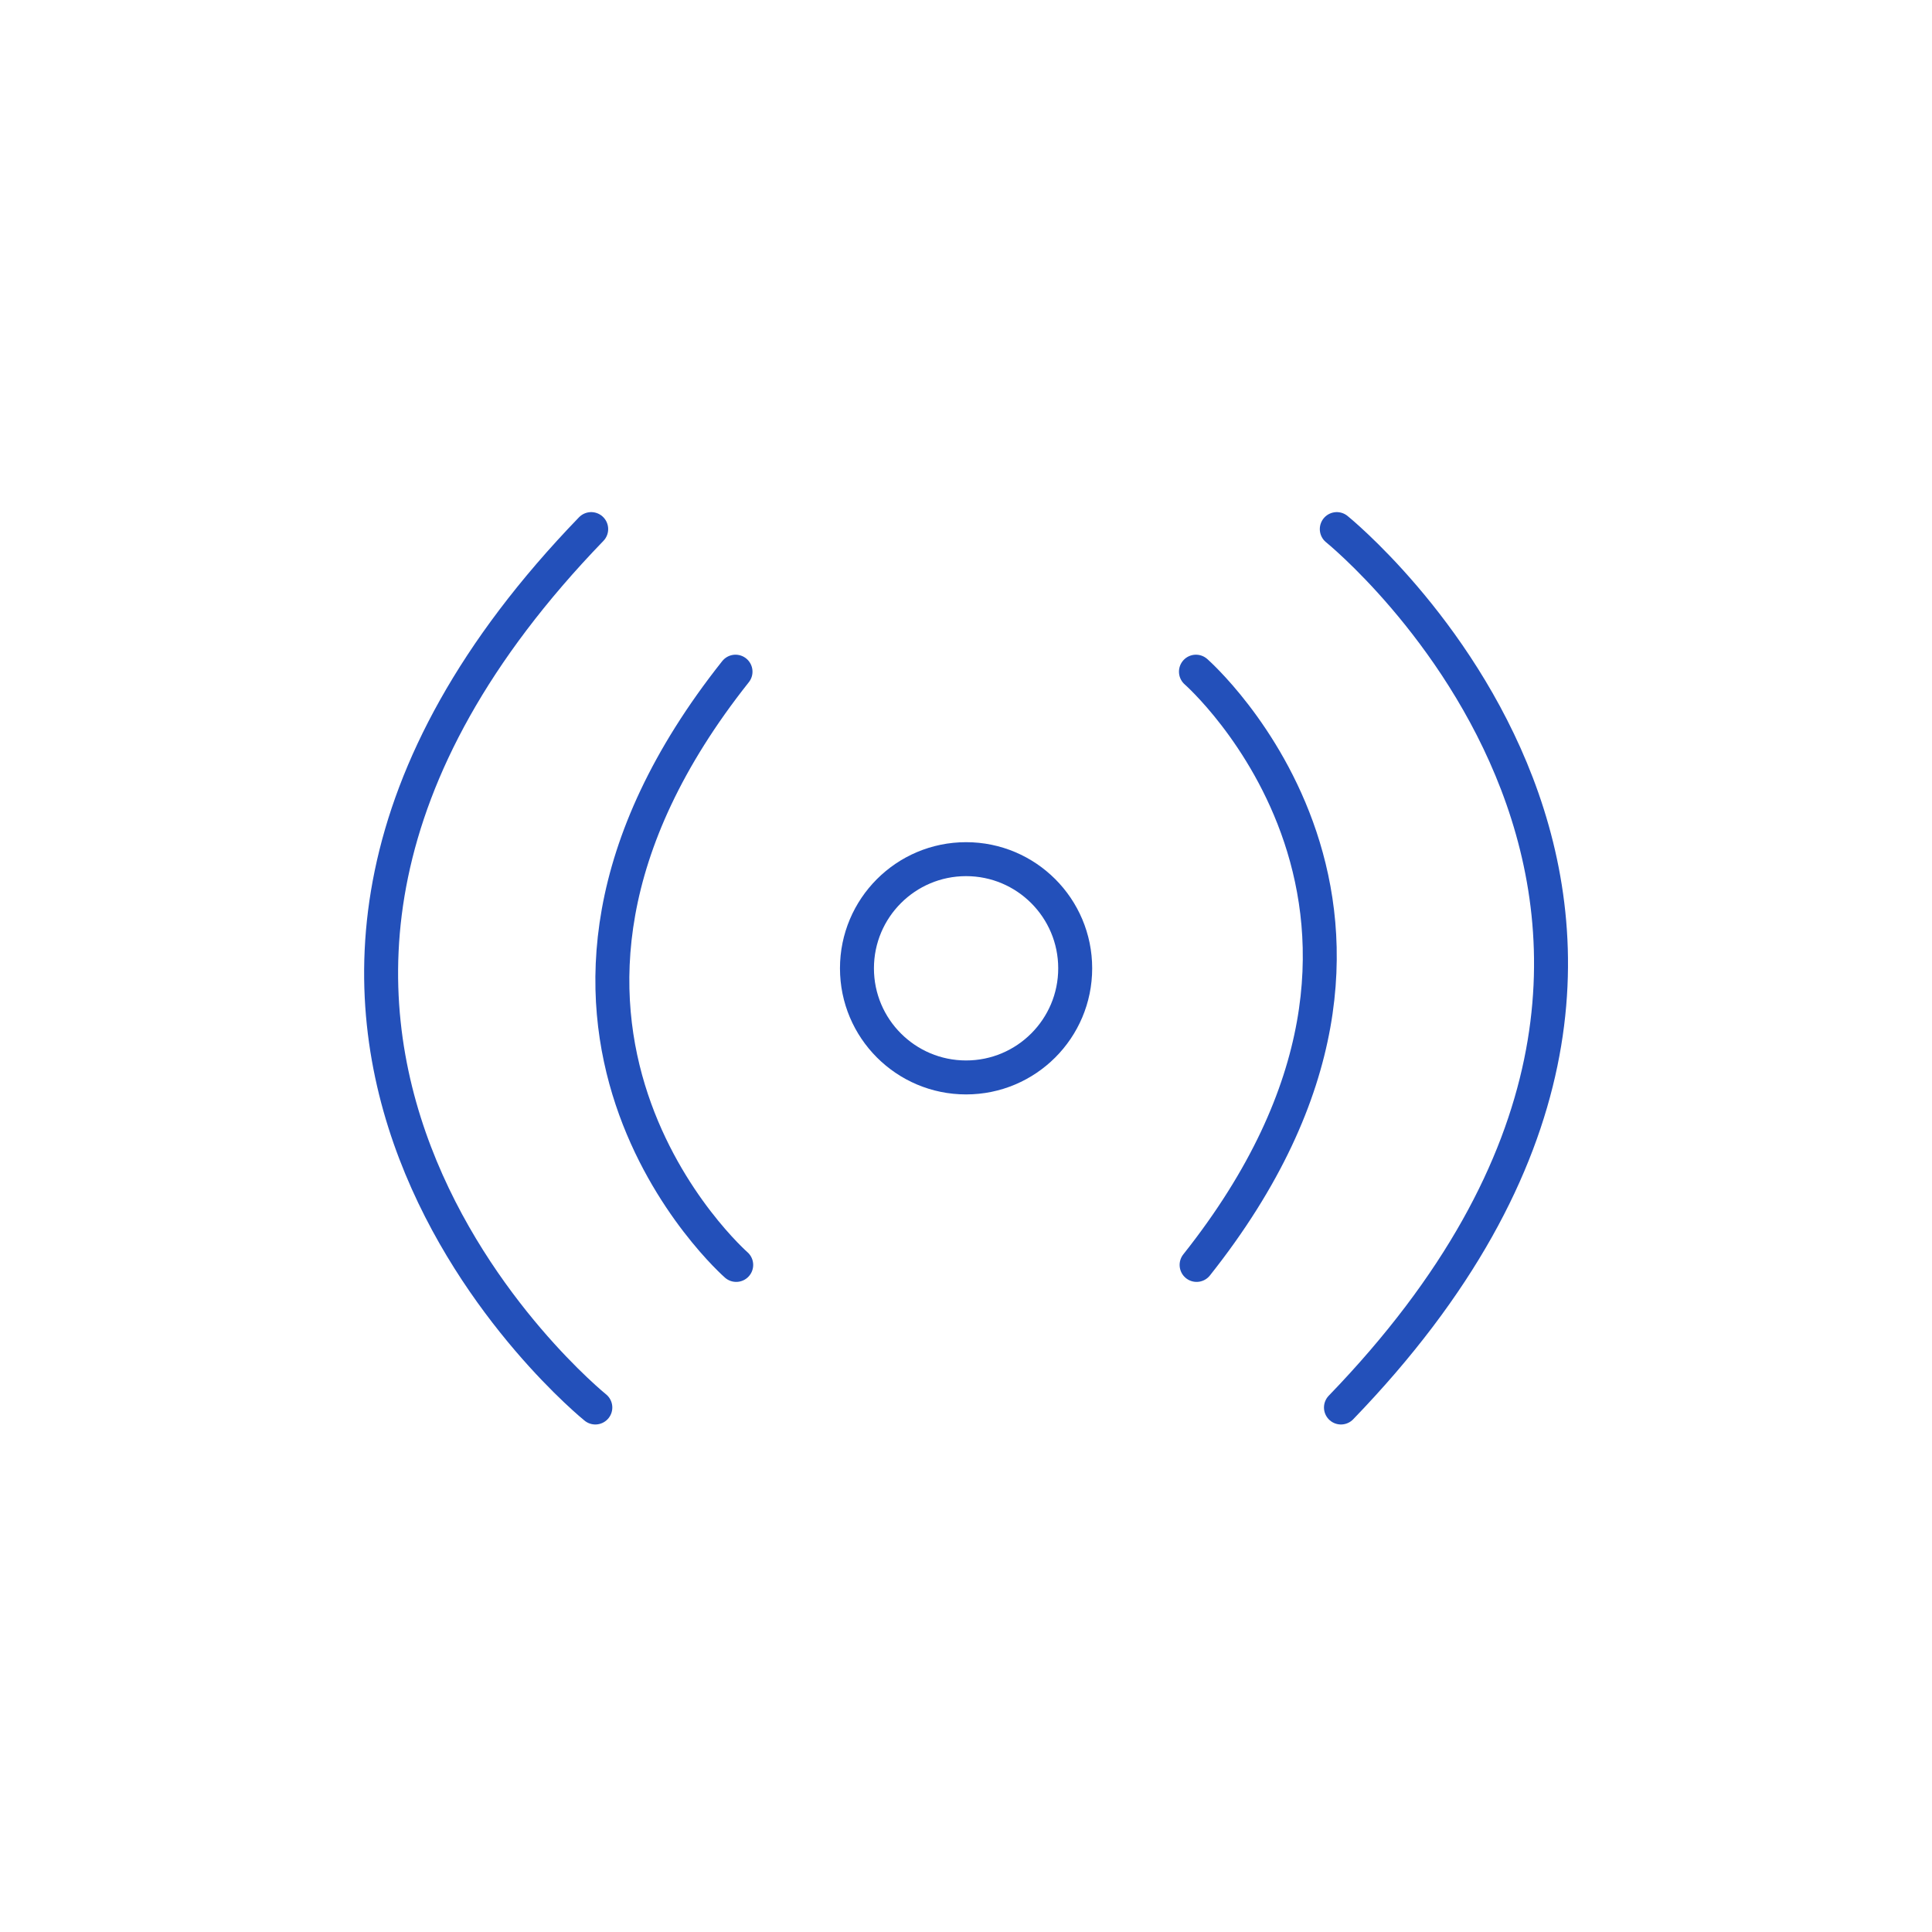 <svg width="50" height="50" viewBox="0 0 50 50" fill="none" xmlns="http://www.w3.org/2000/svg">
<g clip-path="url(#clip0_1149_842)">
<path d="M15.407 36.426C15.407 36.426 3.005 26.42 15.3 13.693" stroke="#2350BA" stroke-width="0.879" stroke-linecap="round" stroke-linejoin="round"/>
<path d="M19.053 32.736C19.053 32.736 11.853 26.434 19.035 17.383" stroke="#2350BA" stroke-width="0.879" stroke-linecap="round" stroke-linejoin="round"/>
<path d="M27.826 25.06C27.826 23.5 26.562 22.235 25.002 22.235C23.442 22.235 22.178 23.5 22.178 25.06C22.178 26.619 23.442 27.884 25.002 27.884C26.562 27.884 27.826 26.619 27.826 25.06Z" stroke="#2350BA" stroke-width="0.879" stroke-linecap="round" stroke-linejoin="round"/>
<path d="M34.596 13.693C34.596 13.693 46.999 23.699 34.704 36.426" stroke="#2350BA" stroke-width="0.879" stroke-linecap="round" stroke-linejoin="round"/>
<path d="M30.951 17.383C30.951 17.383 38.151 23.686 30.968 32.736" stroke="#2350BA" stroke-width="0.879" stroke-linecap="round" stroke-linejoin="round"/>
</g>
<defs>
<clipPath id="clip0_1149_842">
<rect width="50" height="50" fill="white"/>
</clipPath>
</defs>
</svg>
